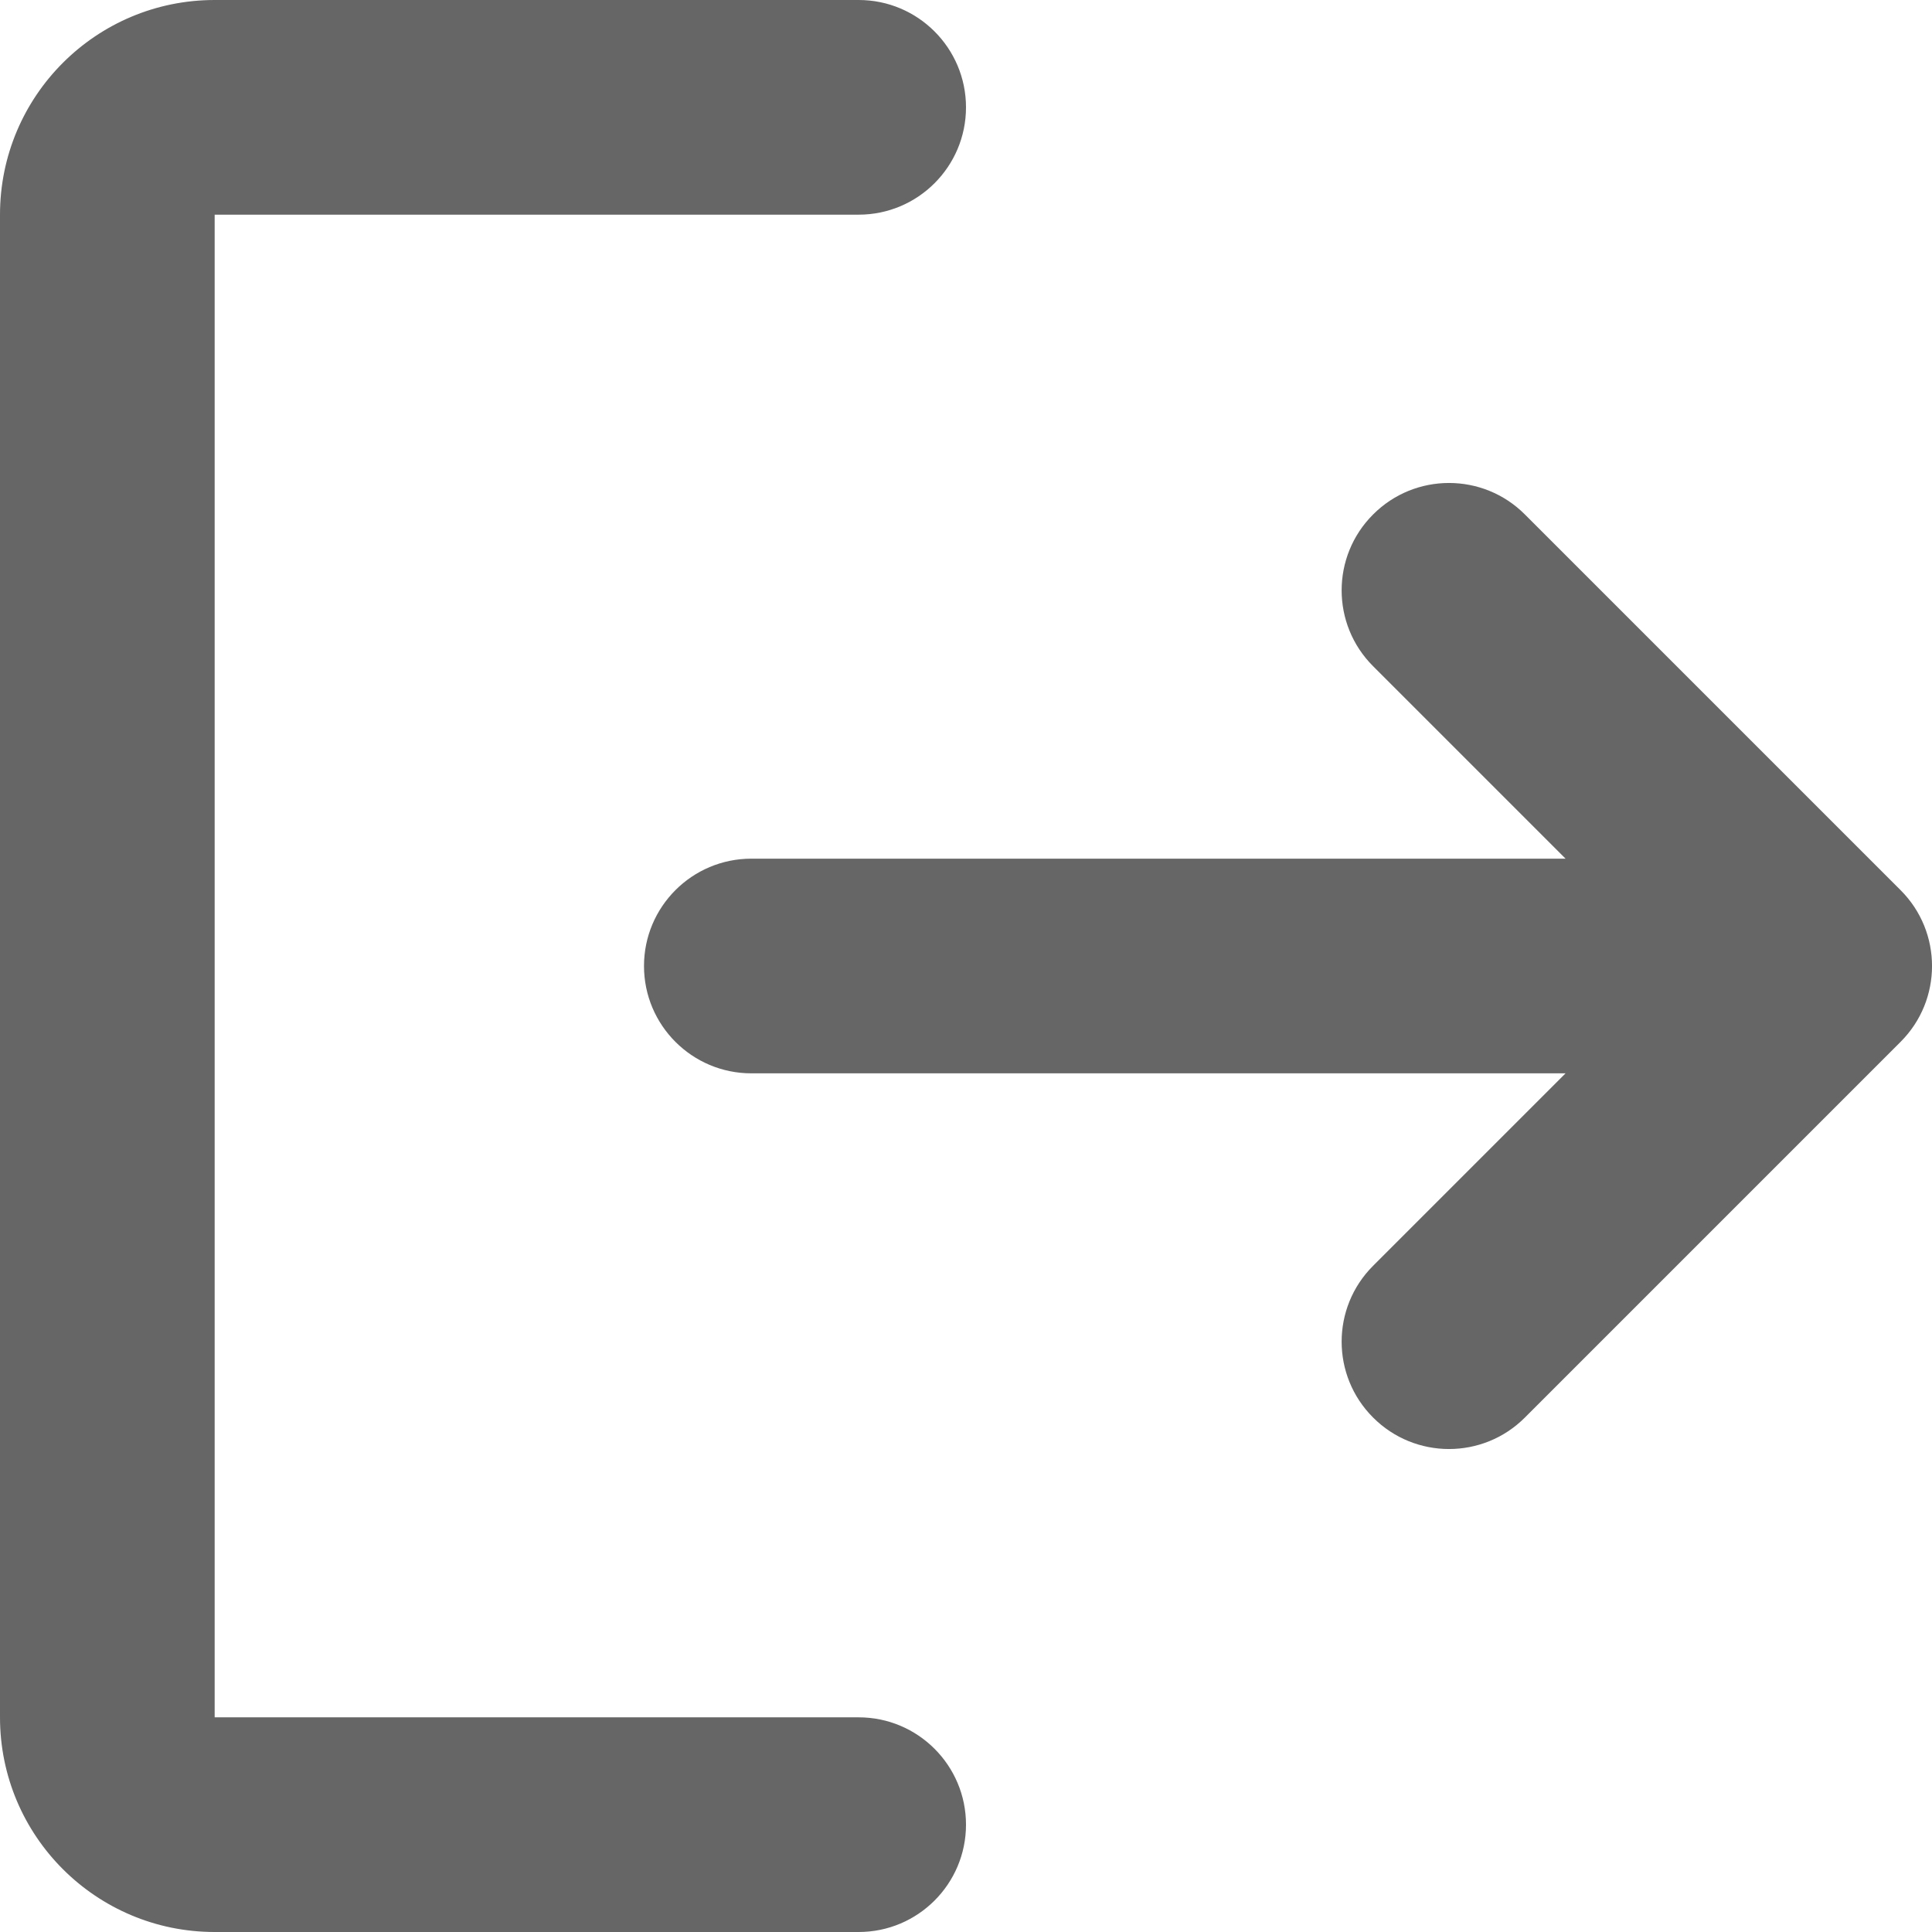 <svg width="18" height="18" viewBox="0 0 18 18" fill="none" xmlns="http://www.w3.org/2000/svg">
<path d="M2 0C0.895 0 0 0.895 0 2V16C0 17.105 0.895 18 2 18H8C8.552 18 9 17.552 9 17C9 16.448 8.552 16 8 16H2V2H8C8.552 2 9 1.552 9 1C9 0.448 8.552 0 8 0H2Z" fill="#666666"/>
<path fill-rule="evenodd" clip-rule="evenodd" d="M12.793 4.793C13.183 4.402 13.817 4.402 14.207 4.793L17.707 8.293C18.098 8.683 18.098 9.317 17.707 9.707L14.207 13.207C13.817 13.598 13.183 13.598 12.793 13.207C12.402 12.817 12.402 12.183 12.793 11.793L14.586 10H7C6.448 10 6 9.552 6 9C6 8.448 6.448 8 7 8H14.586L12.793 6.207C12.402 5.817 12.402 5.183 12.793 4.793Z" fill="#666666"/>
</svg>
